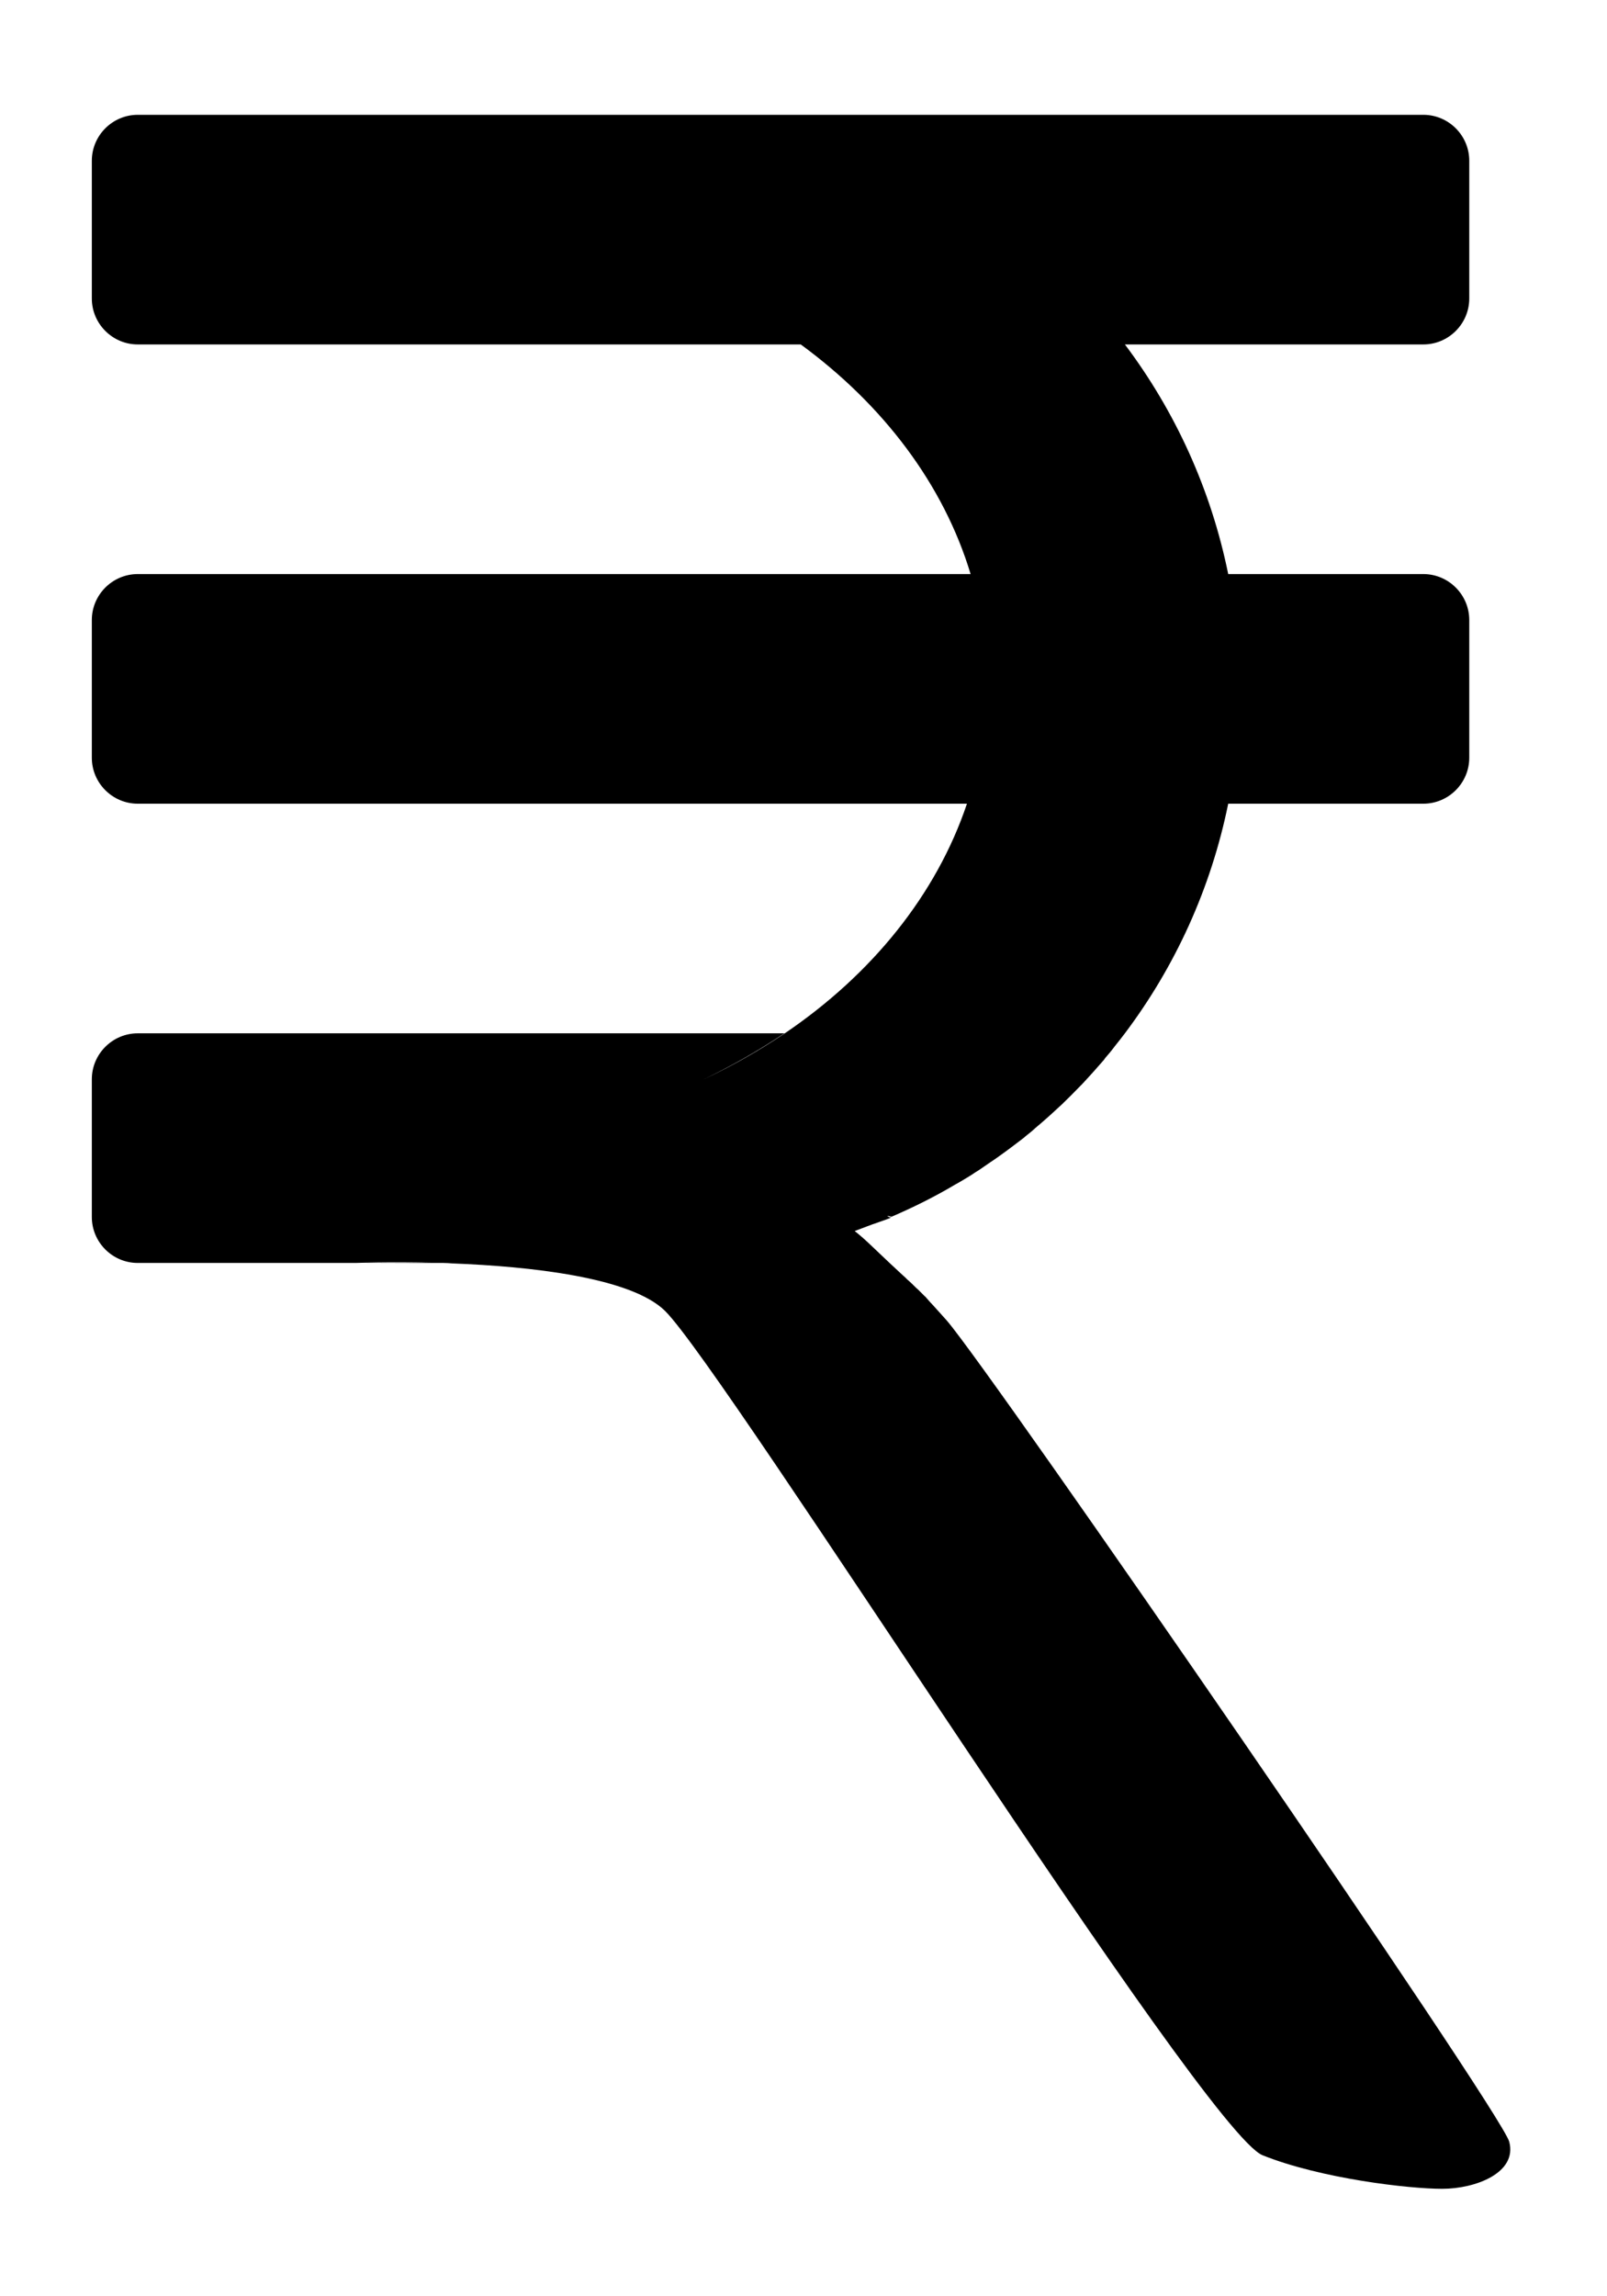 <?xml version="1.0" encoding="utf-8"?>
<!-- Generator: Adobe Illustrator 16.0.0, SVG Export Plug-In . SVG Version: 6.00 Build 0)  -->
<!DOCTYPE svg PUBLIC "-//W3C//DTD SVG 1.1//EN" "http://www.w3.org/Graphics/SVG/1.1/DTD/svg11.dtd">
<svg version="1.1" id="Layer_1" xmlns="http://www.w3.org/2000/svg" xmlns:xlink="http://www.w3.org/1999/xlink" x="0px" y="0px"
	 width="70px" height="100px" viewBox="0 0 70 100" enable-background="new 0 0 70 100" xml:space="preserve">
<path d="M62.82,95.32c-1.45,0-5.271-0.44-7.82-1.46C52.45,92.85,31.61,59.7,28.97,57.09c-1.49-1.47-5.9-1.939-9.27-2.07
	C19.57,55.01,19.44,55,19.31,55H15.5l3.29-0.01C16.89,54.95,15.5,55,15.5,55H6c-1.1,0-2-0.9-2-2v-6c0-1.1,0.9-2,2-2h28.17
	c-0.02,0.01-0.03,0.02-0.05,0.03c-1.09,0.73-2.25,1.39-3.48,1.98c1.24-0.58,2.41-1.25,3.5-1.98c0.01-0.01,0.02-0.01,0.03-0.02
	c3.801-2.57,6.62-6.05,7.95-10.01H6c-1.1,0-2-0.9-2-2v-6c0-1.1,0.9-2,2-2h36.279c-1.18-3.91-3.809-7.37-7.399-10H6c-1.1,0-2-0.9-2-2
	V7c0-1.1,0.9-2,2-2h56c1.1,0,2,0.9,2,2v6c0,1.1-0.9,2-2,2H49c2.19,2.91,3.75,6.31,4.5,10H62c1.1,0,2,0.9,2,2v6c0,1.1-0.9,2-2,2h-8.5
	c-0.75,3.69-2.31,7.09-4.5,10c-0.14,0.18-0.28,0.37-0.43,0.55c-0.141,0.19-0.29,0.37-0.44,0.54c-0.01,0.02-0.02,0.03-0.03,0.05
	c-0.279,0.32-0.56,0.64-0.85,0.95c-0.06,0.07-0.13,0.14-0.2,0.21c-0.26,0.27-0.53,0.54-0.8,0.8c-0.03,0.03-0.07,0.06-0.1,0.09
	c-0.351,0.33-0.71,0.65-1.07,0.95c-0.1,0.1-0.22,0.19-0.33,0.28c-0.02,0.01-0.03,0.03-0.05,0.04c-0.05,0.05-0.11,0.09-0.17,0.14
	c-0.24,0.18-0.48,0.37-0.73,0.55c-0.22,0.16-0.44,0.32-0.67,0.47c-0.159,0.11-0.319,0.22-0.479,0.33
	c-0.11,0.069-0.23,0.14-0.34,0.22c-0.23,0.141-0.471,0.29-0.711,0.42c-0.89,0.53-1.82,0.99-2.77,1.4
	c-0.07-0.021-0.141-0.04-0.189-0.04c0.039,0.01,0.09,0.08,0.139,0.06L38.811,53l-0.031,0.04l-0.18,0.07l-0.51,0.18L38,53.32
	l-0.77,0.29c0.229,0.18,0.49,0.409,0.77,0.68c0.6,0.57,1.02,0.97,1.34,1.26c0.051,0.04,0.1,0.09,0.16,0.15
	c0.029,0.03,0.061,0.06,0.09,0.08c0.09,0.08,0.17,0.16,0.27,0.26c0.041,0.04,0.08,0.08,0.121,0.11c0.09,0.09,0.18,0.18,0.279,0.279
	c0.04,0.03,0.07,0.061,0.1,0.101c0.041,0.05,0.091,0.1,0.141,0.16c0.04,0.04,0.08,0.09,0.13,0.14c0.19,0.21,0.399,0.439,0.62,0.689
	c2,2.33,24.12,34.4,24.49,35.75C66.1,94.62,64.28,95.32,62.82,95.32z"/>
</svg>
